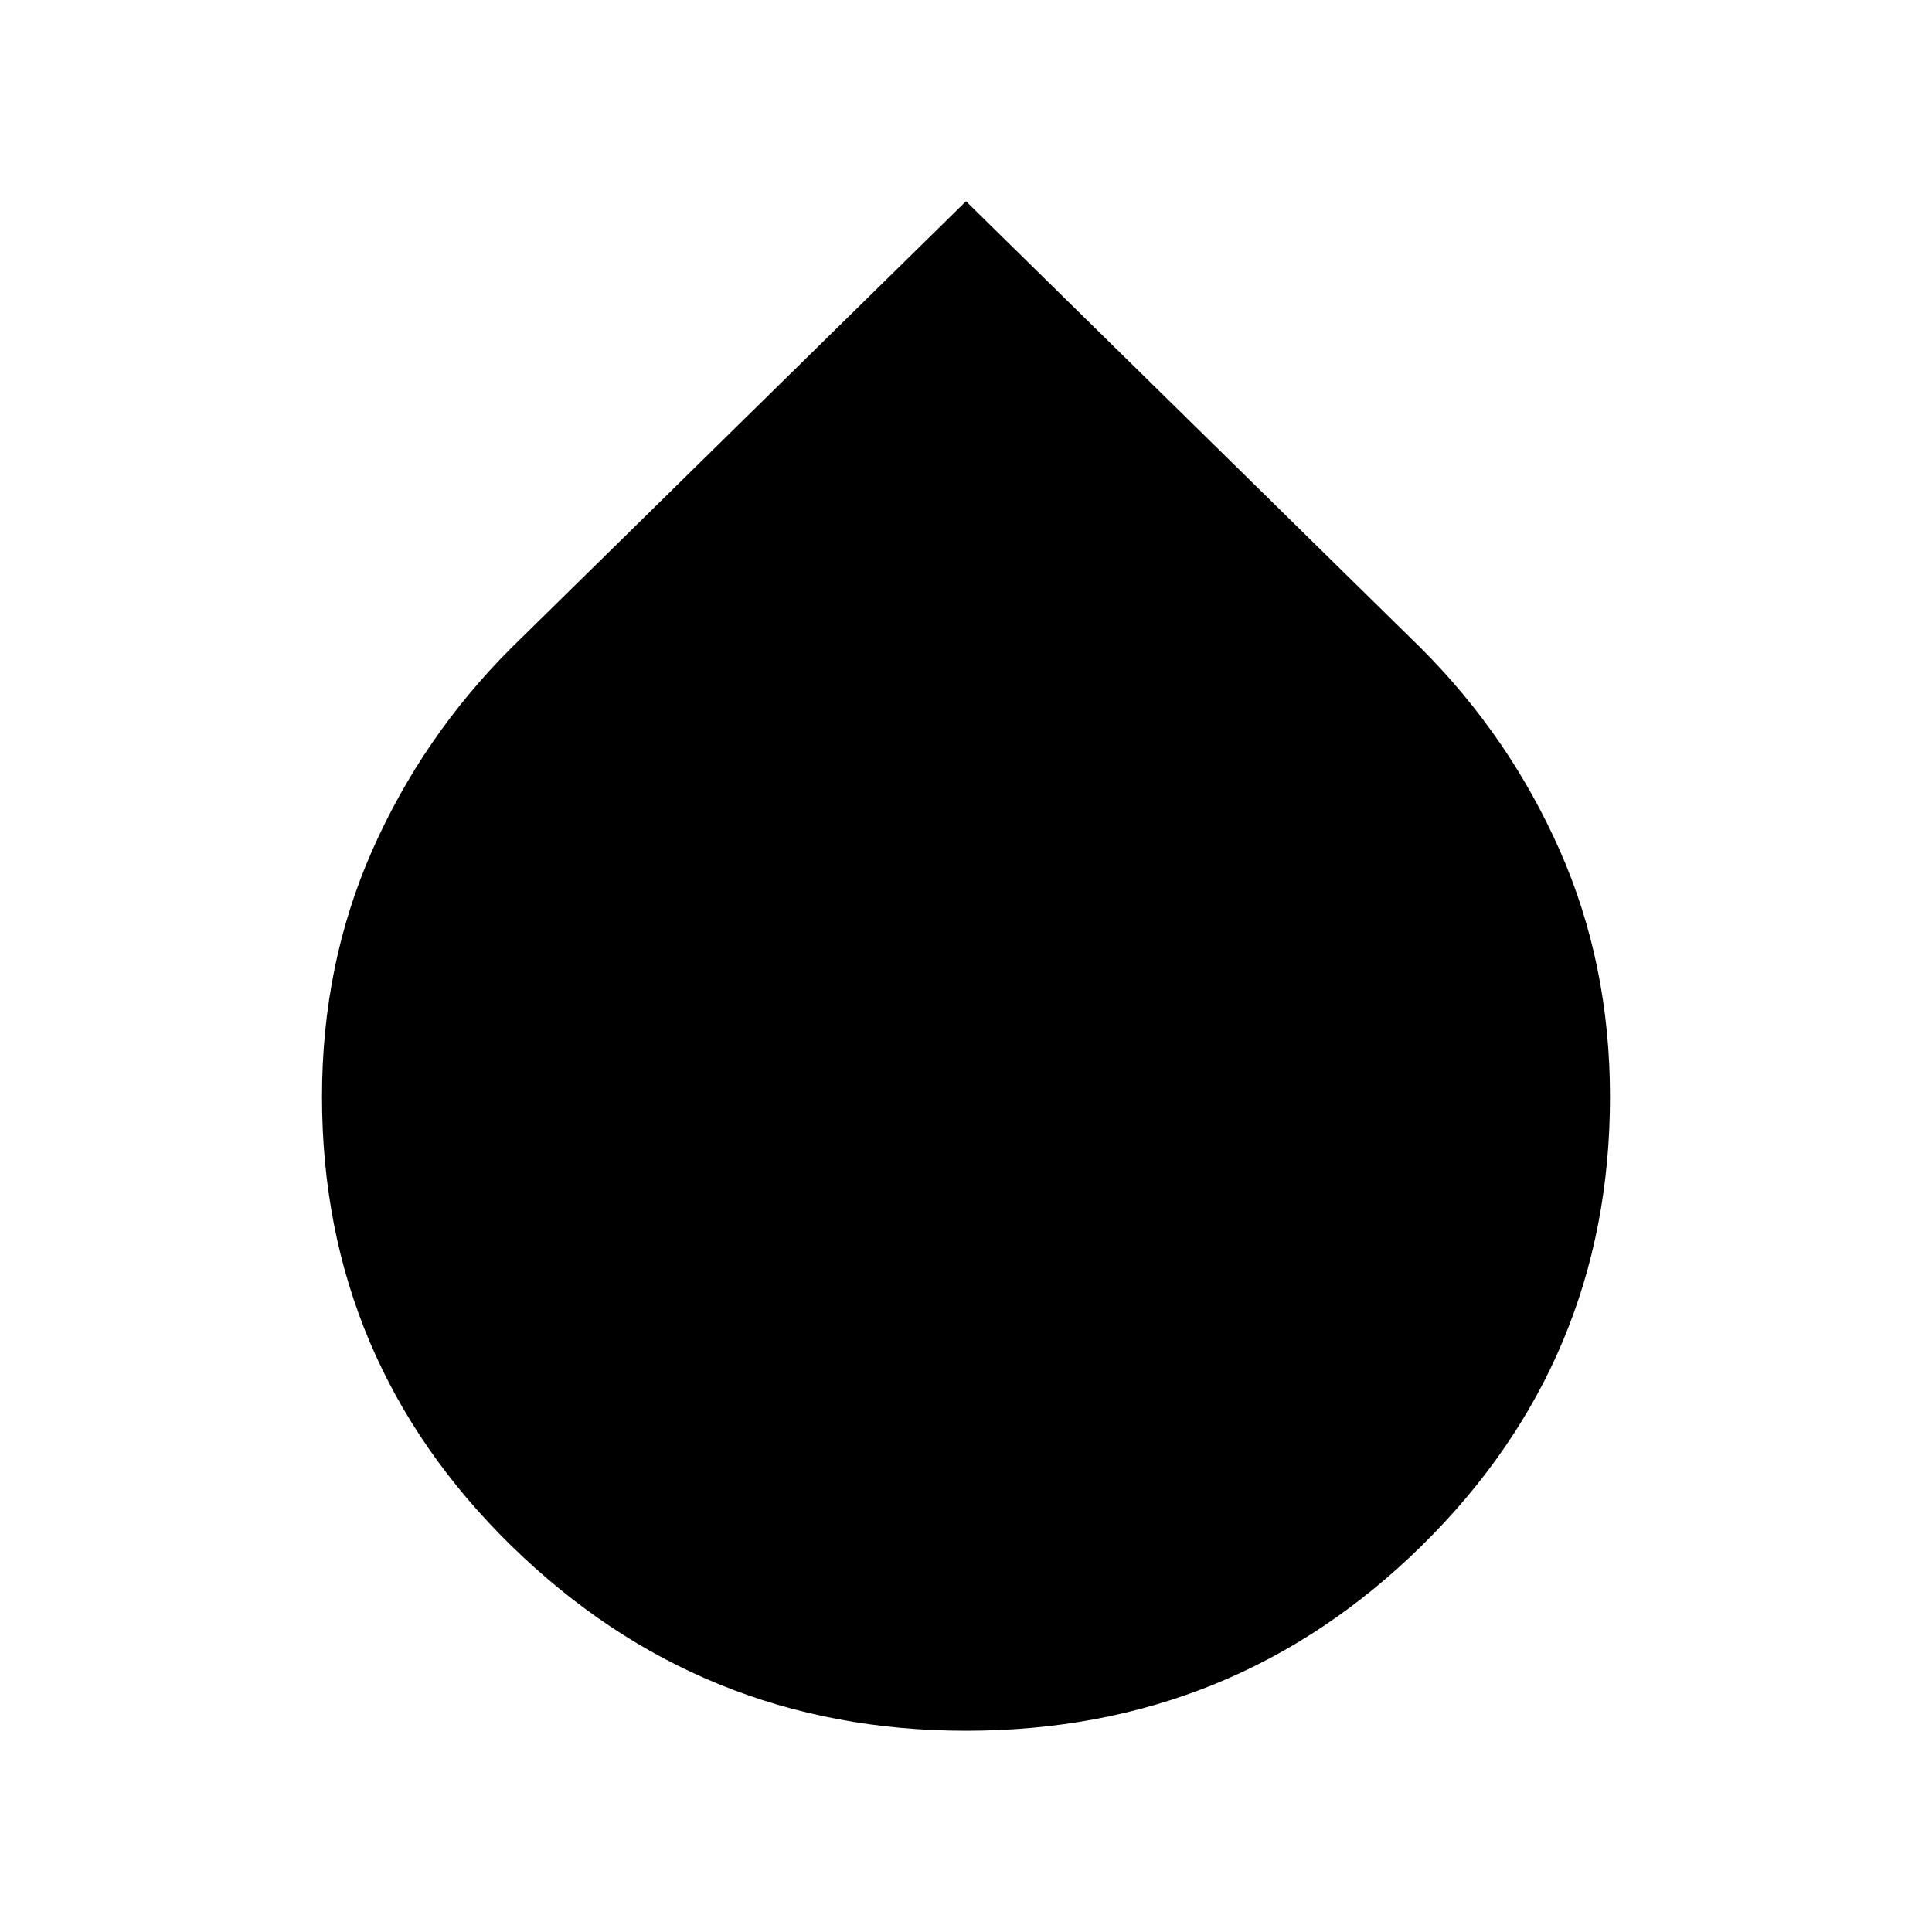 <svg xmlns="http://www.w3.org/2000/svg" height="40" width="40"><path d="M20 35.833q-5.5 0-9.417-3.833-3.916-3.833-3.916-9.292 0-2.75 1.041-5.104 1.042-2.354 2.875-4.187L20 4.167l9.417 9.25q1.833 1.833 2.875 4.187 1.041 2.354 1.041 5.104 0 5.459-3.896 9.292-3.895 3.833-9.437 3.833Z"/></svg>